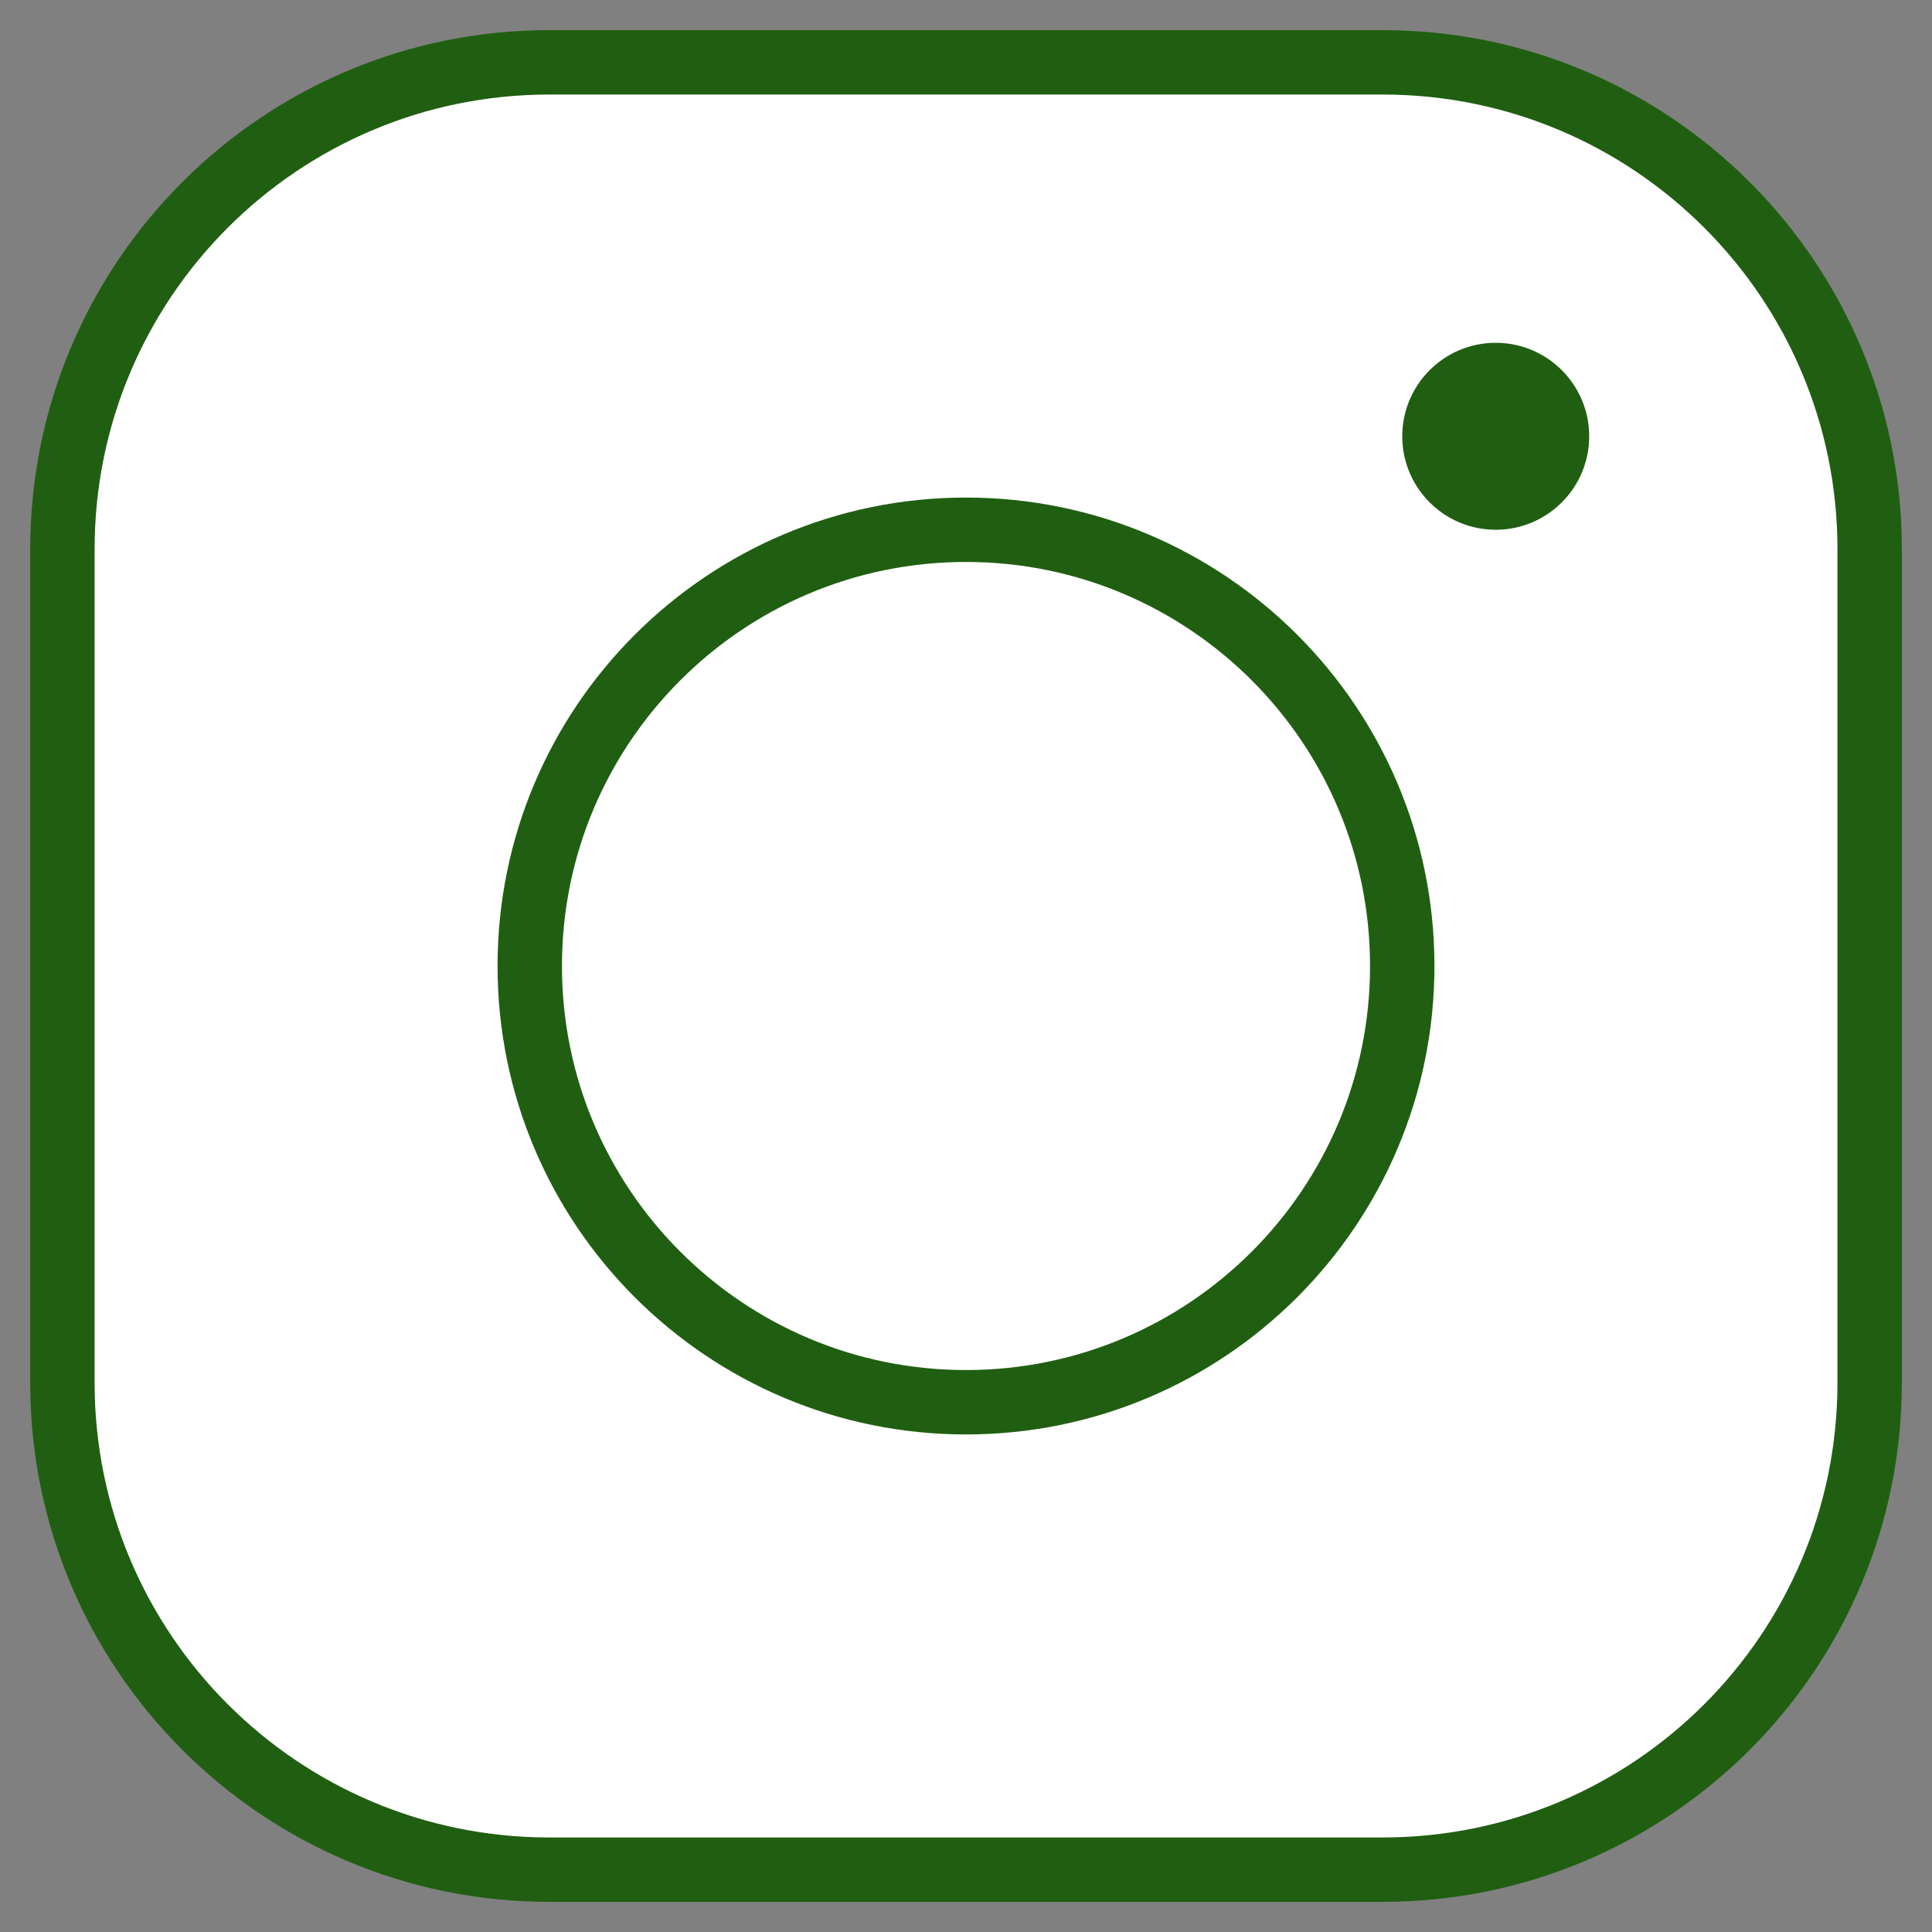 <svg width="30" height="30" viewBox="0 0 30 30" fill="none" xmlns="http://www.w3.org/2000/svg">
<rect x="0" y="0" width="30" height="30" fill="#808080" stroke="none"/>
<g clip-path="url(#clip0_44_2425)">
<path d="M21.471 0.968H8.529C4.353 0.968 0.969 4.353 0.969 8.529V21.471C0.969 25.647 4.354 29.032 8.53 29.032H21.471C25.646 29.032 29.032 25.646 29.032 21.47V8.529C29.032 4.353 25.646 0.968 21.471 0.968H21.471Z" fill="white"/>
<path d="M21.471 0.968H8.529C4.353 0.968 0.969 4.353 0.969 8.529V21.471C0.969 25.647 4.354 29.032 8.53 29.032H21.471C25.646 29.032 29.032 25.646 29.032 21.47V8.529C29.032 4.353 25.646 0.968 21.471 0.968H21.471Z" stroke="#205F11" stroke-miterlimit="10"/>
<path d="M15 21.774C18.741 21.774 21.774 18.741 21.774 15C21.774 11.259 18.741 8.226 15 8.226C11.259 8.226 8.226 11.259 8.226 15C8.226 18.741 11.259 21.774 15 21.774Z" stroke="#205F11" stroke-miterlimit="10"/>
<path d="M23.225 8.226C24.027 8.226 24.677 7.576 24.677 6.775C24.677 5.973 24.027 5.323 23.225 5.323C22.424 5.323 21.774 5.973 21.774 6.775C21.774 7.576 22.424 8.226 23.225 8.226Z" fill="#205F11"/>
</g>
<defs>
<clipPath id="clip0_44_2425">
<rect width="30" height="30" fill="white"/>
</clipPath>
</defs>
</svg>
